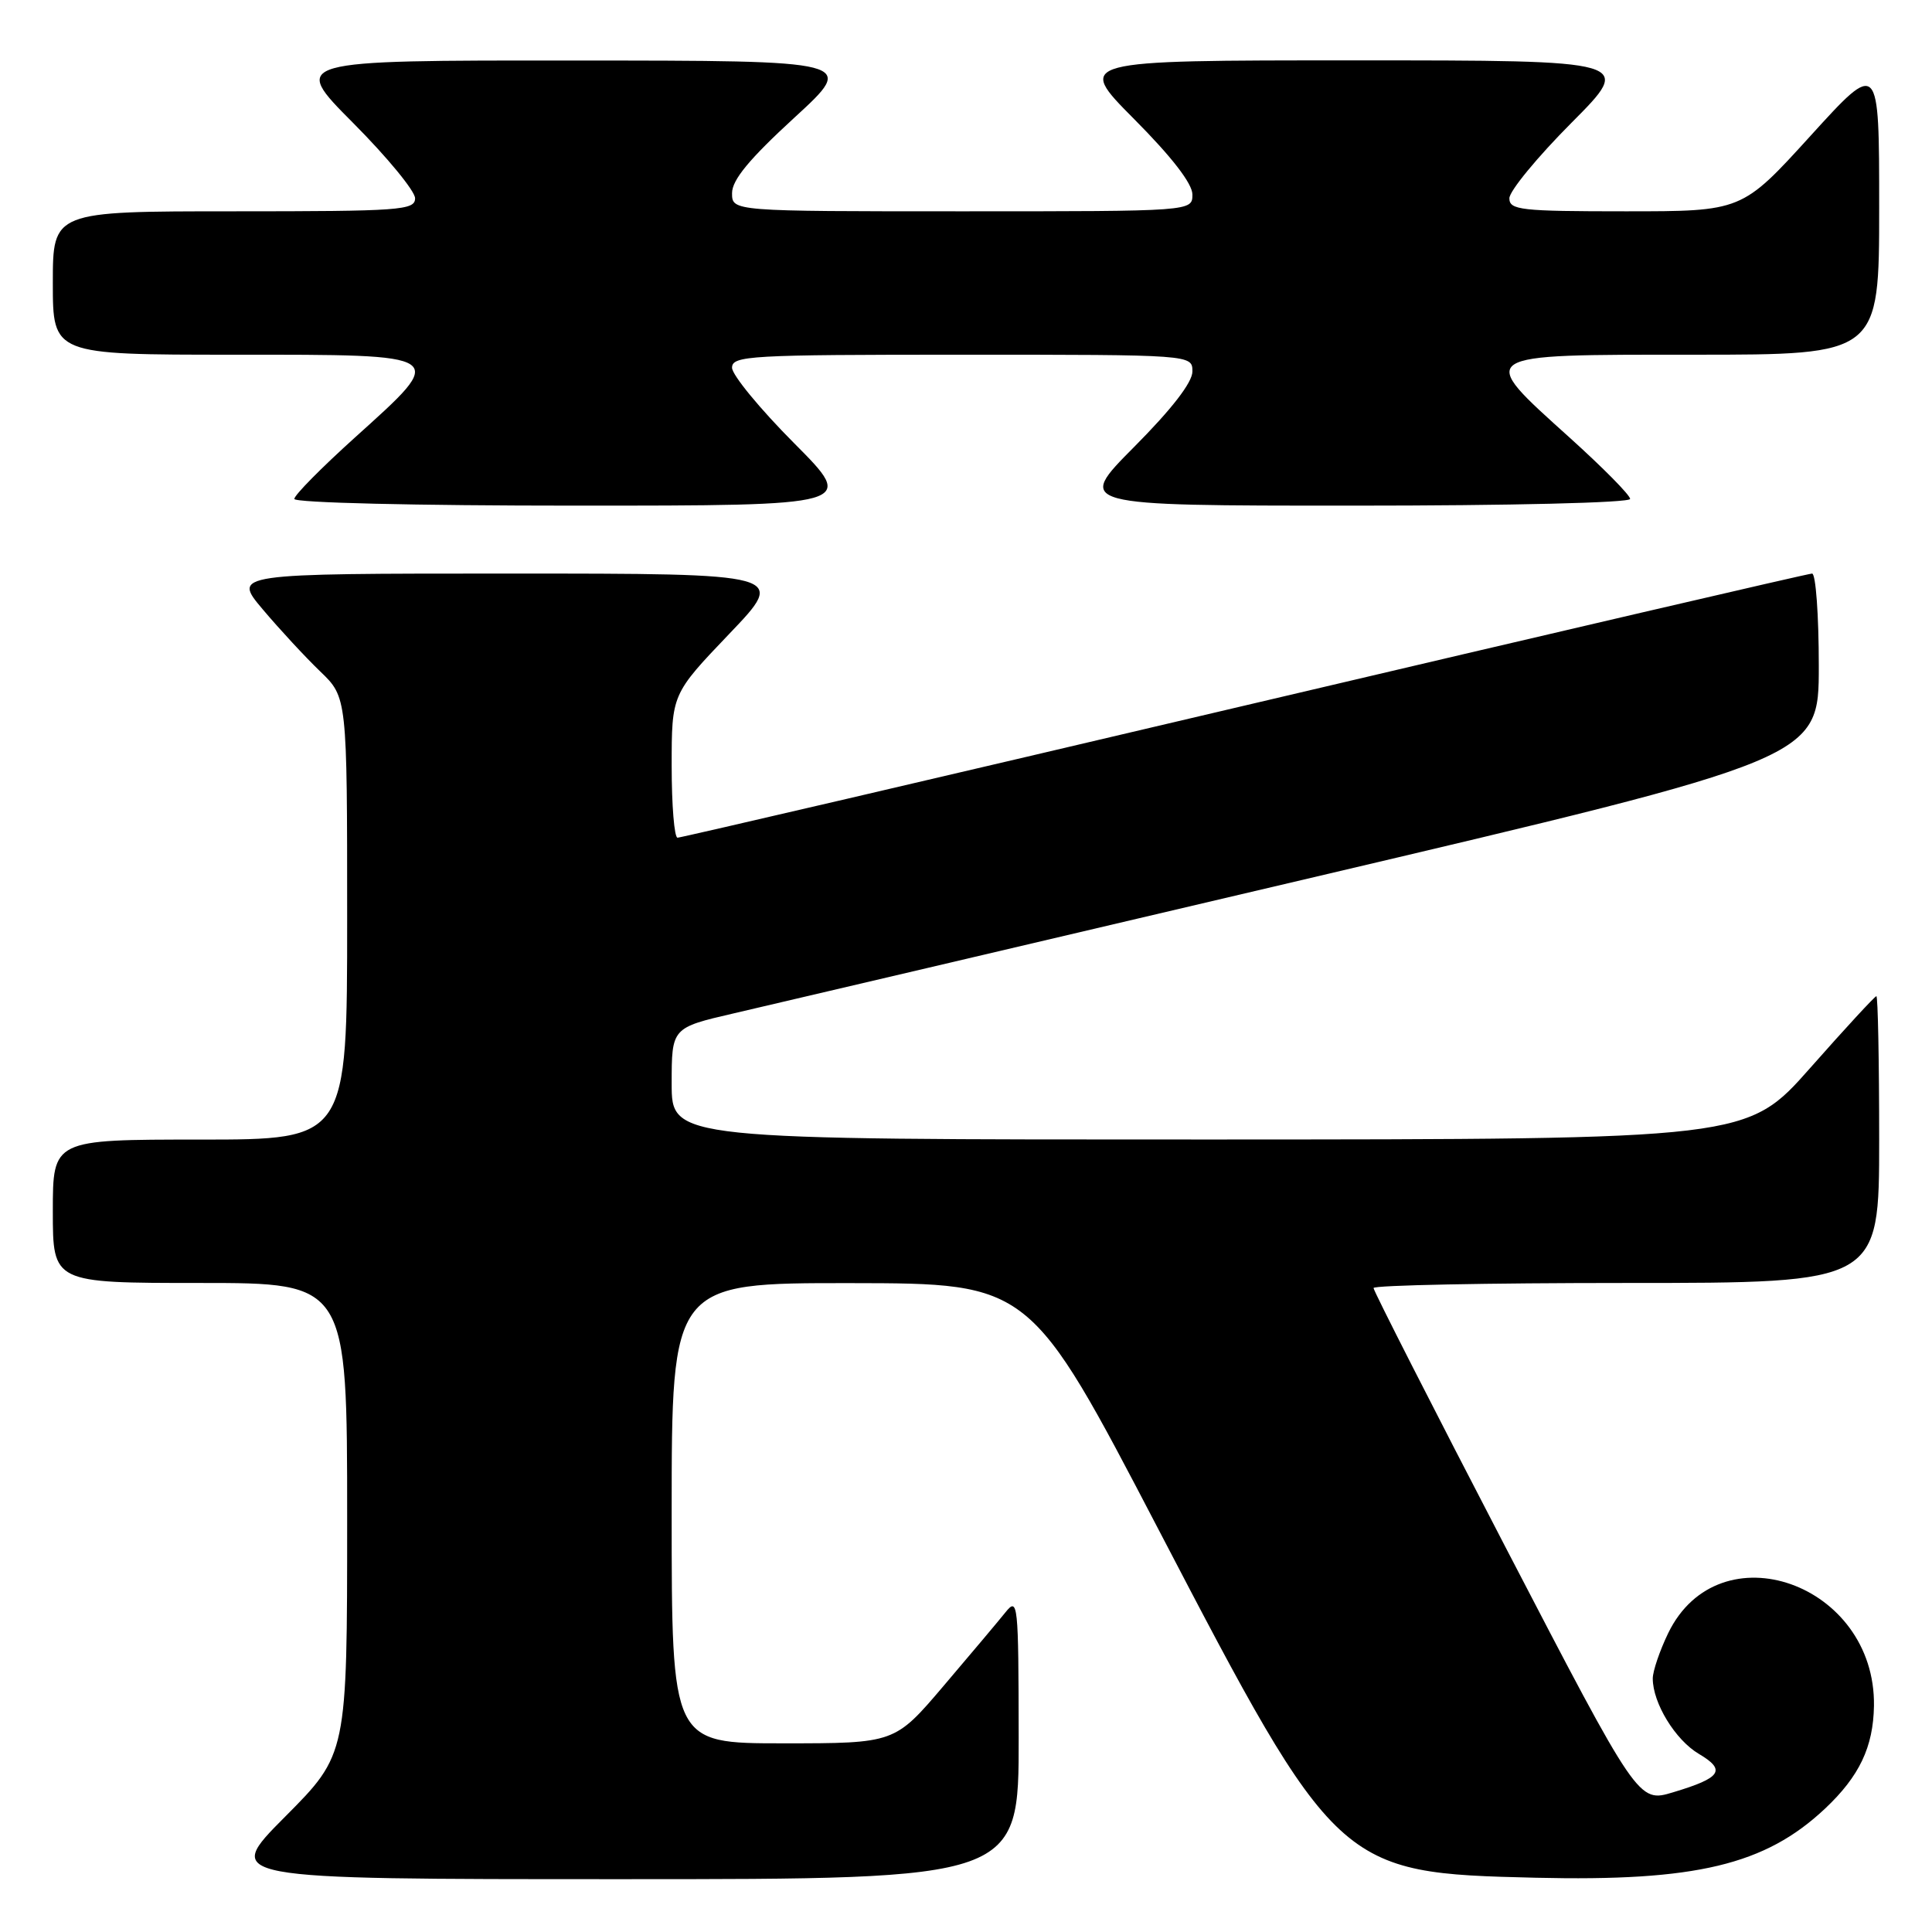 <?xml version="1.0" encoding="UTF-8" standalone="no"?>
<!DOCTYPE svg PUBLIC "-//W3C//DTD SVG 1.1//EN" "http://www.w3.org/Graphics/SVG/1.1/DTD/svg11.dtd" >
<svg xmlns="http://www.w3.org/2000/svg" xmlns:xlink="http://www.w3.org/1999/xlink" version="1.1" viewBox="0 0 256 256">
 <g >
 <path fill="currentColor"
d=" M 134.98 230.25 C 134.96 212.32 134.88 211.59 133.23 213.64 C 132.28 214.82 128.59 219.21 125.03 223.39 C 118.56 231.00 118.56 231.00 103.78 231.00 C 89.00 231.00 89.00 231.00 89.00 200.50 C 89.00 170.00 89.00 170.00 112.75 170.02 C 136.50 170.05 136.50 170.05 153.50 202.65 C 177.10 247.91 177.40 248.19 203.50 248.81 C 224.70 249.31 233.89 247.12 241.84 239.64 C 246.38 235.36 248.22 231.49 248.31 226.04 C 248.55 209.81 227.79 202.48 221.04 216.41 C 219.92 218.73 219.00 221.43 219.00 222.41 C 219.00 225.67 221.99 230.56 225.11 232.40 C 228.76 234.56 228.09 235.57 221.69 237.49 C 217.09 238.88 217.09 238.88 199.54 205.11 C 189.89 186.54 182.00 171.04 182.00 170.67 C 182.00 170.30 197.07 170.00 215.50 170.00 C 249.00 170.00 249.00 170.00 249.00 151.00 C 249.00 140.55 248.83 132.00 248.63 132.00 C 248.43 132.00 244.49 136.27 239.88 141.49 C 231.50 150.97 231.50 150.97 160.25 150.99 C 89.00 151.00 89.00 151.00 89.00 143.59 C 89.00 136.18 89.00 136.18 97.25 134.27 C 101.79 133.22 135.99 125.19 173.25 116.43 C 241.00 100.50 241.00 100.50 241.00 88.25 C 241.00 81.51 240.60 76.00 240.11 76.00 C 239.62 76.00 205.77 83.88 164.89 93.50 C 124.01 103.13 90.21 111.00 89.78 111.00 C 89.35 111.00 89.00 106.72 89.00 101.49 C 89.00 91.98 89.00 91.98 96.63 83.99 C 104.27 76.00 104.27 76.00 67.54 76.00 C 30.81 76.00 30.81 76.00 34.82 80.75 C 37.02 83.36 40.44 87.05 42.41 88.95 C 46.00 92.39 46.00 92.39 46.00 121.70 C 46.00 151.00 46.00 151.00 26.50 151.00 C 7.00 151.00 7.00 151.00 7.00 160.50 C 7.00 170.00 7.00 170.00 26.50 170.00 C 46.00 170.00 46.00 170.00 46.00 201.23 C 46.00 232.46 46.00 232.46 37.77 240.73 C 29.54 249.00 29.54 249.00 82.27 249.00 C 135.00 249.00 135.00 249.00 134.98 230.25 Z  M 105.23 58.73 C 100.70 54.18 97.00 49.68 97.00 48.73 C 97.00 47.13 99.26 47.00 127.50 47.00 C 158.00 47.00 158.00 47.00 158.00 49.23 C 158.00 50.67 155.27 54.20 150.27 59.23 C 142.55 67.00 142.55 67.00 179.27 67.00 C 200.19 67.00 216.00 66.62 216.00 66.11 C 216.00 65.61 212.40 61.97 208.00 58.00 C 195.57 46.79 195.25 47.00 224.50 47.00 C 249.00 47.00 249.00 47.00 249.00 27.50 C 249.00 7.99 249.00 7.99 239.90 18.00 C 230.81 28.00 230.81 28.00 215.40 28.00 C 201.47 28.00 200.00 27.83 200.00 26.27 C 200.00 25.32 203.70 20.82 208.23 16.27 C 216.46 8.00 216.46 8.00 179.50 8.00 C 142.55 8.00 142.55 8.00 150.27 15.77 C 155.27 20.80 158.00 24.33 158.00 25.77 C 158.00 28.00 158.00 28.00 127.50 28.00 C 97.00 28.00 97.00 28.00 97.00 25.59 C 97.00 23.84 99.29 21.07 105.25 15.60 C 113.50 8.03 113.50 8.03 76.02 8.02 C 38.54 8.00 38.54 8.00 46.77 16.27 C 51.30 20.82 55.00 25.32 55.00 26.27 C 55.00 27.86 53.08 28.00 31.00 28.00 C 7.00 28.00 7.00 28.00 7.00 37.50 C 7.00 47.00 7.00 47.00 31.00 47.00 C 59.68 47.00 59.41 46.81 47.00 58.00 C 42.60 61.97 39.00 65.61 39.00 66.11 C 39.00 66.62 55.02 67.00 76.23 67.00 C 113.46 67.00 113.46 67.00 105.23 58.73 Z "/>
</g>
</svg>